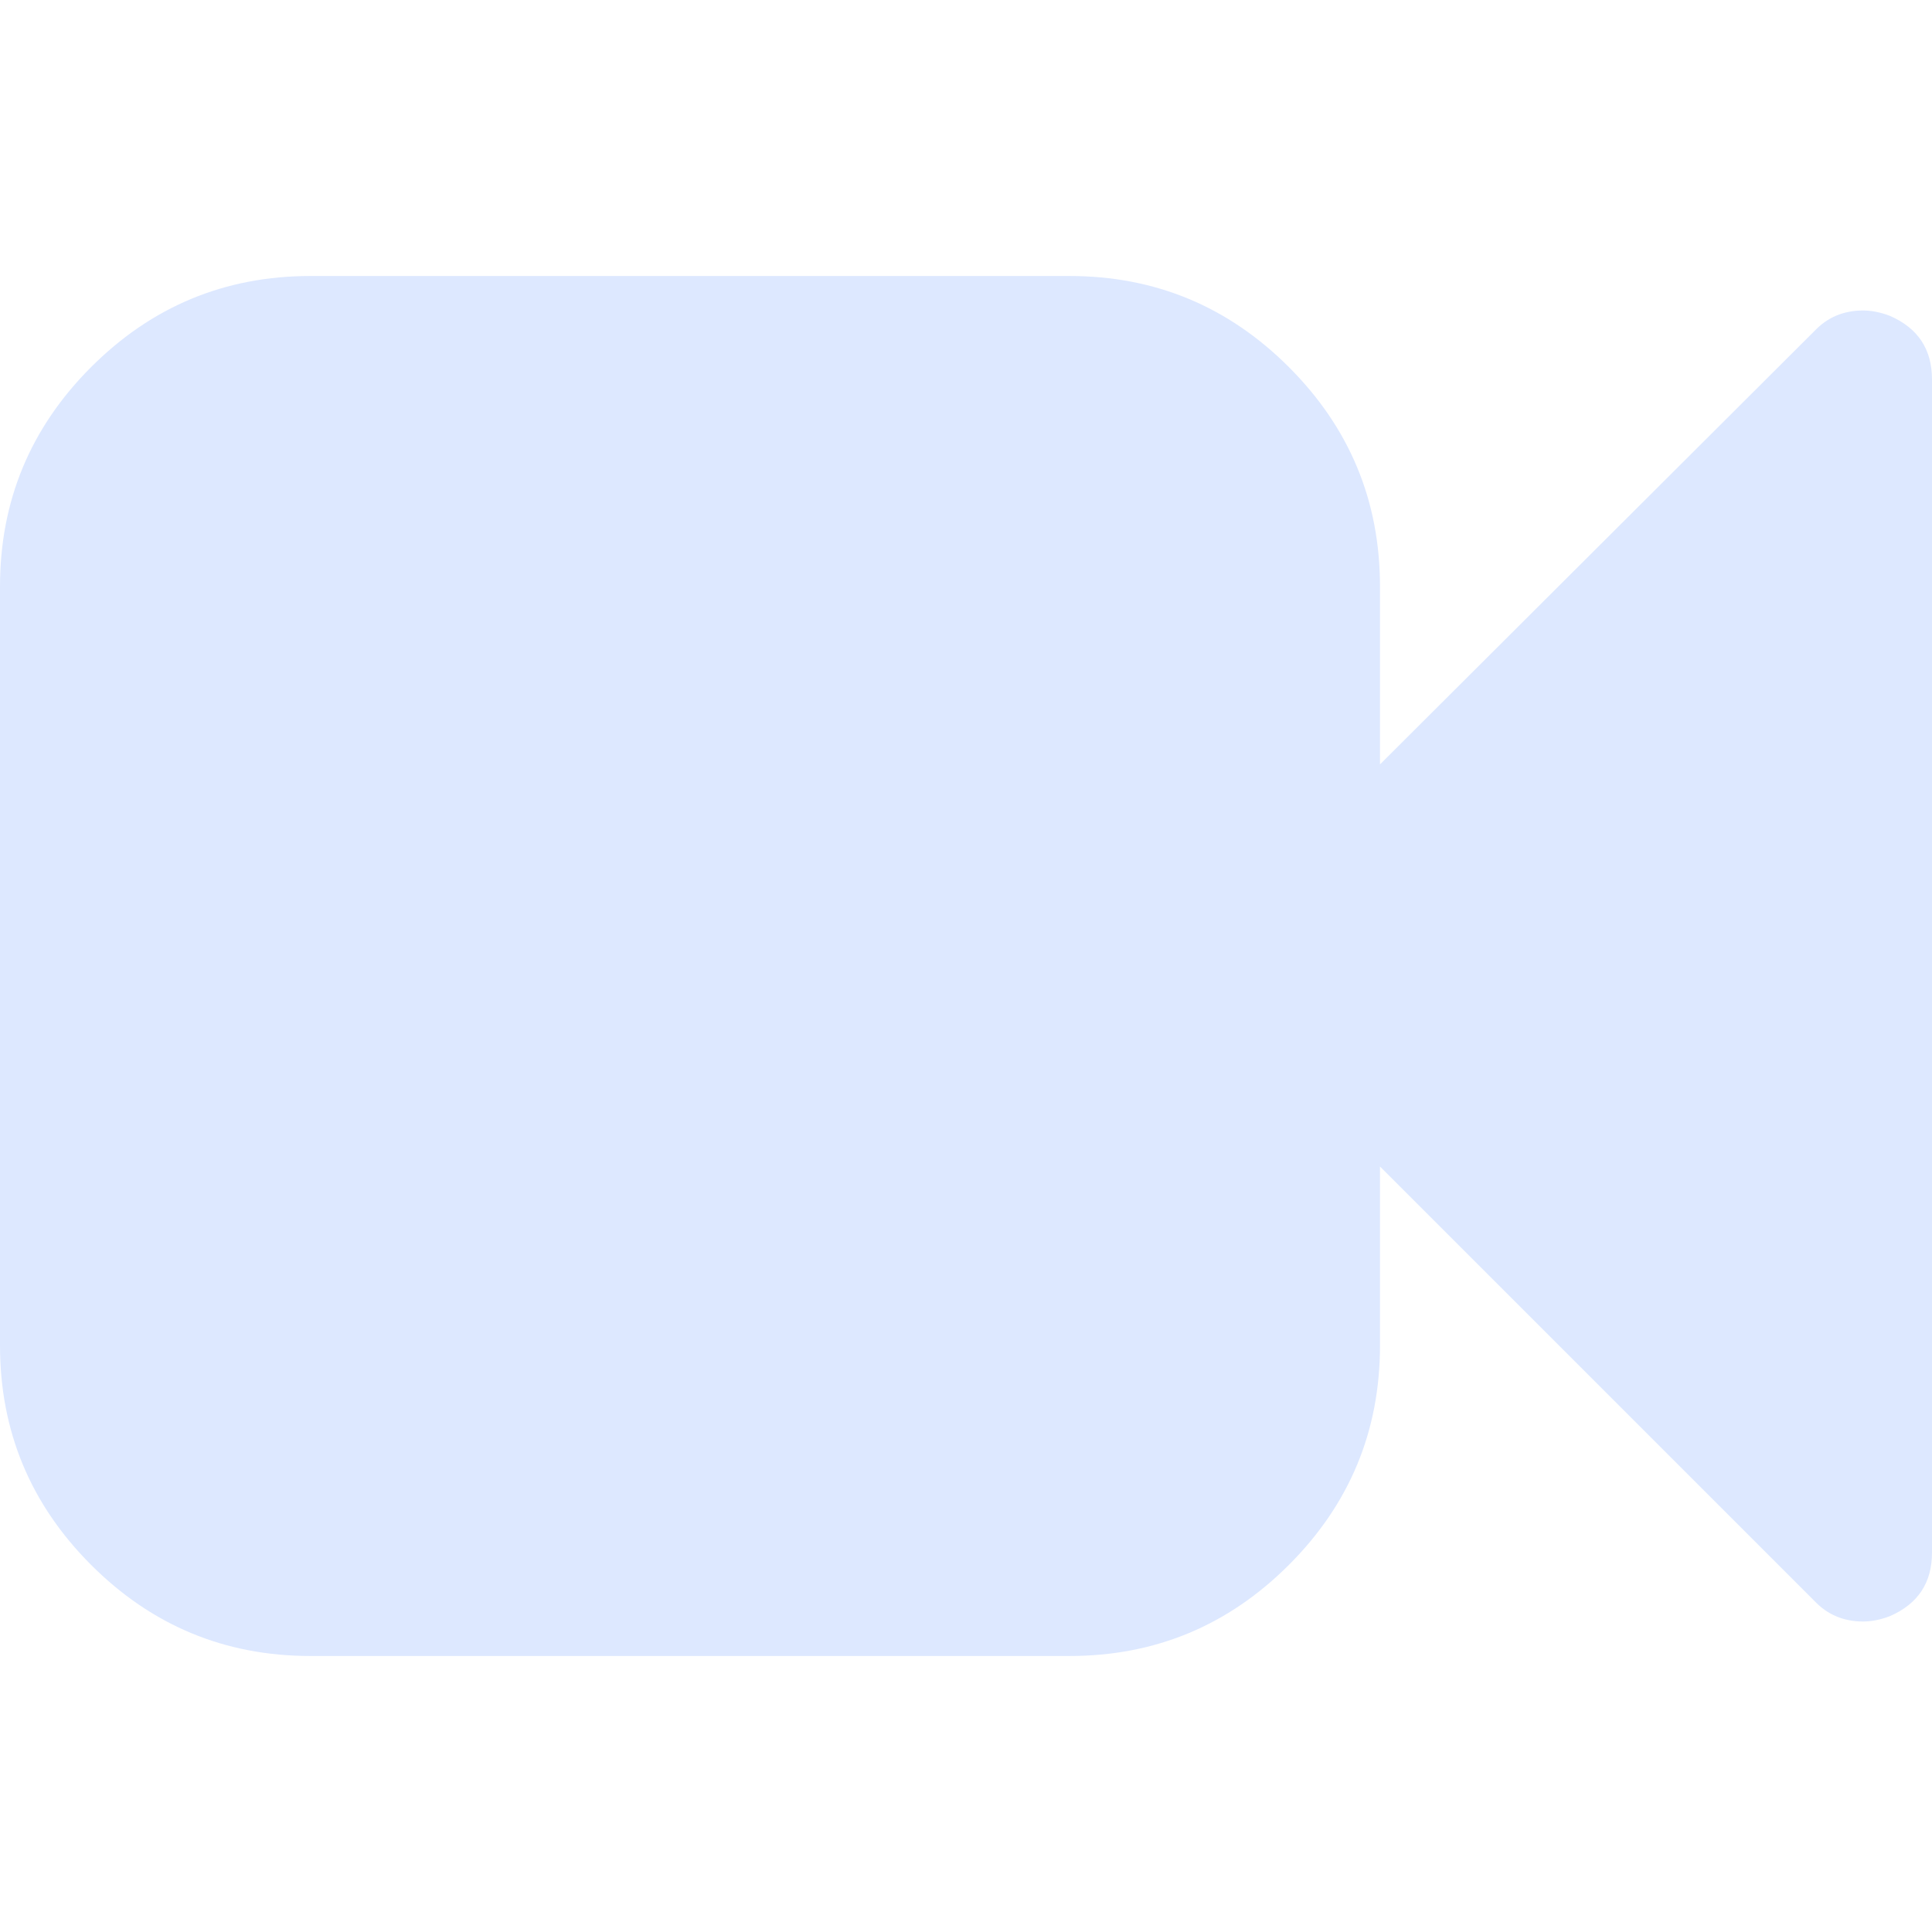 <svg id="video" width="512px" height="512px" x="0px" y="0px" fill="#dde8ff" style="enable-background:new 0 0 511.626 511.627" viewBox="0 0 511.626 511.627" xml:space="preserve">
    <g>
        <path d="M500.491,83.65c-2.474-0.95-4.853-1.427-7.139-1.427c-5.14,0-9.418,1.812-12.847,5.426l-115.06,114.776v-47.108   c0-22.653-8.042-42.017-24.126-58.102c-16.085-16.083-35.447-24.125-58.102-24.125H82.224c-22.648,0-42.016,8.042-58.102,24.125   C8.042,113.3,0,132.664,0,155.317v200.996c0,22.651,8.042,42.014,24.123,58.098c16.086,16.084,35.454,24.126,58.102,24.126h200.994   c22.654,0,42.017-8.042,58.102-24.126c16.084-16.084,24.126-35.446,24.126-58.098v-47.397l115.06,115.061   c3.429,3.613,7.707,5.424,12.847,5.424c2.286,0,4.665-0.476,7.139-1.424c7.427-3.237,11.136-8.85,11.136-16.844V100.499   C511.626,92.501,507.917,86.887,500.491,83.65z"/>
    </g>
    <g/>
    <g/>
    <g/>
    <g/>
    <g/>
    <g/>
    <g/>
    <g/>
    <g/>
    <g/>
    <g/>
    <g/>
    <g/>
    <g/>
    <g/>
</svg>
